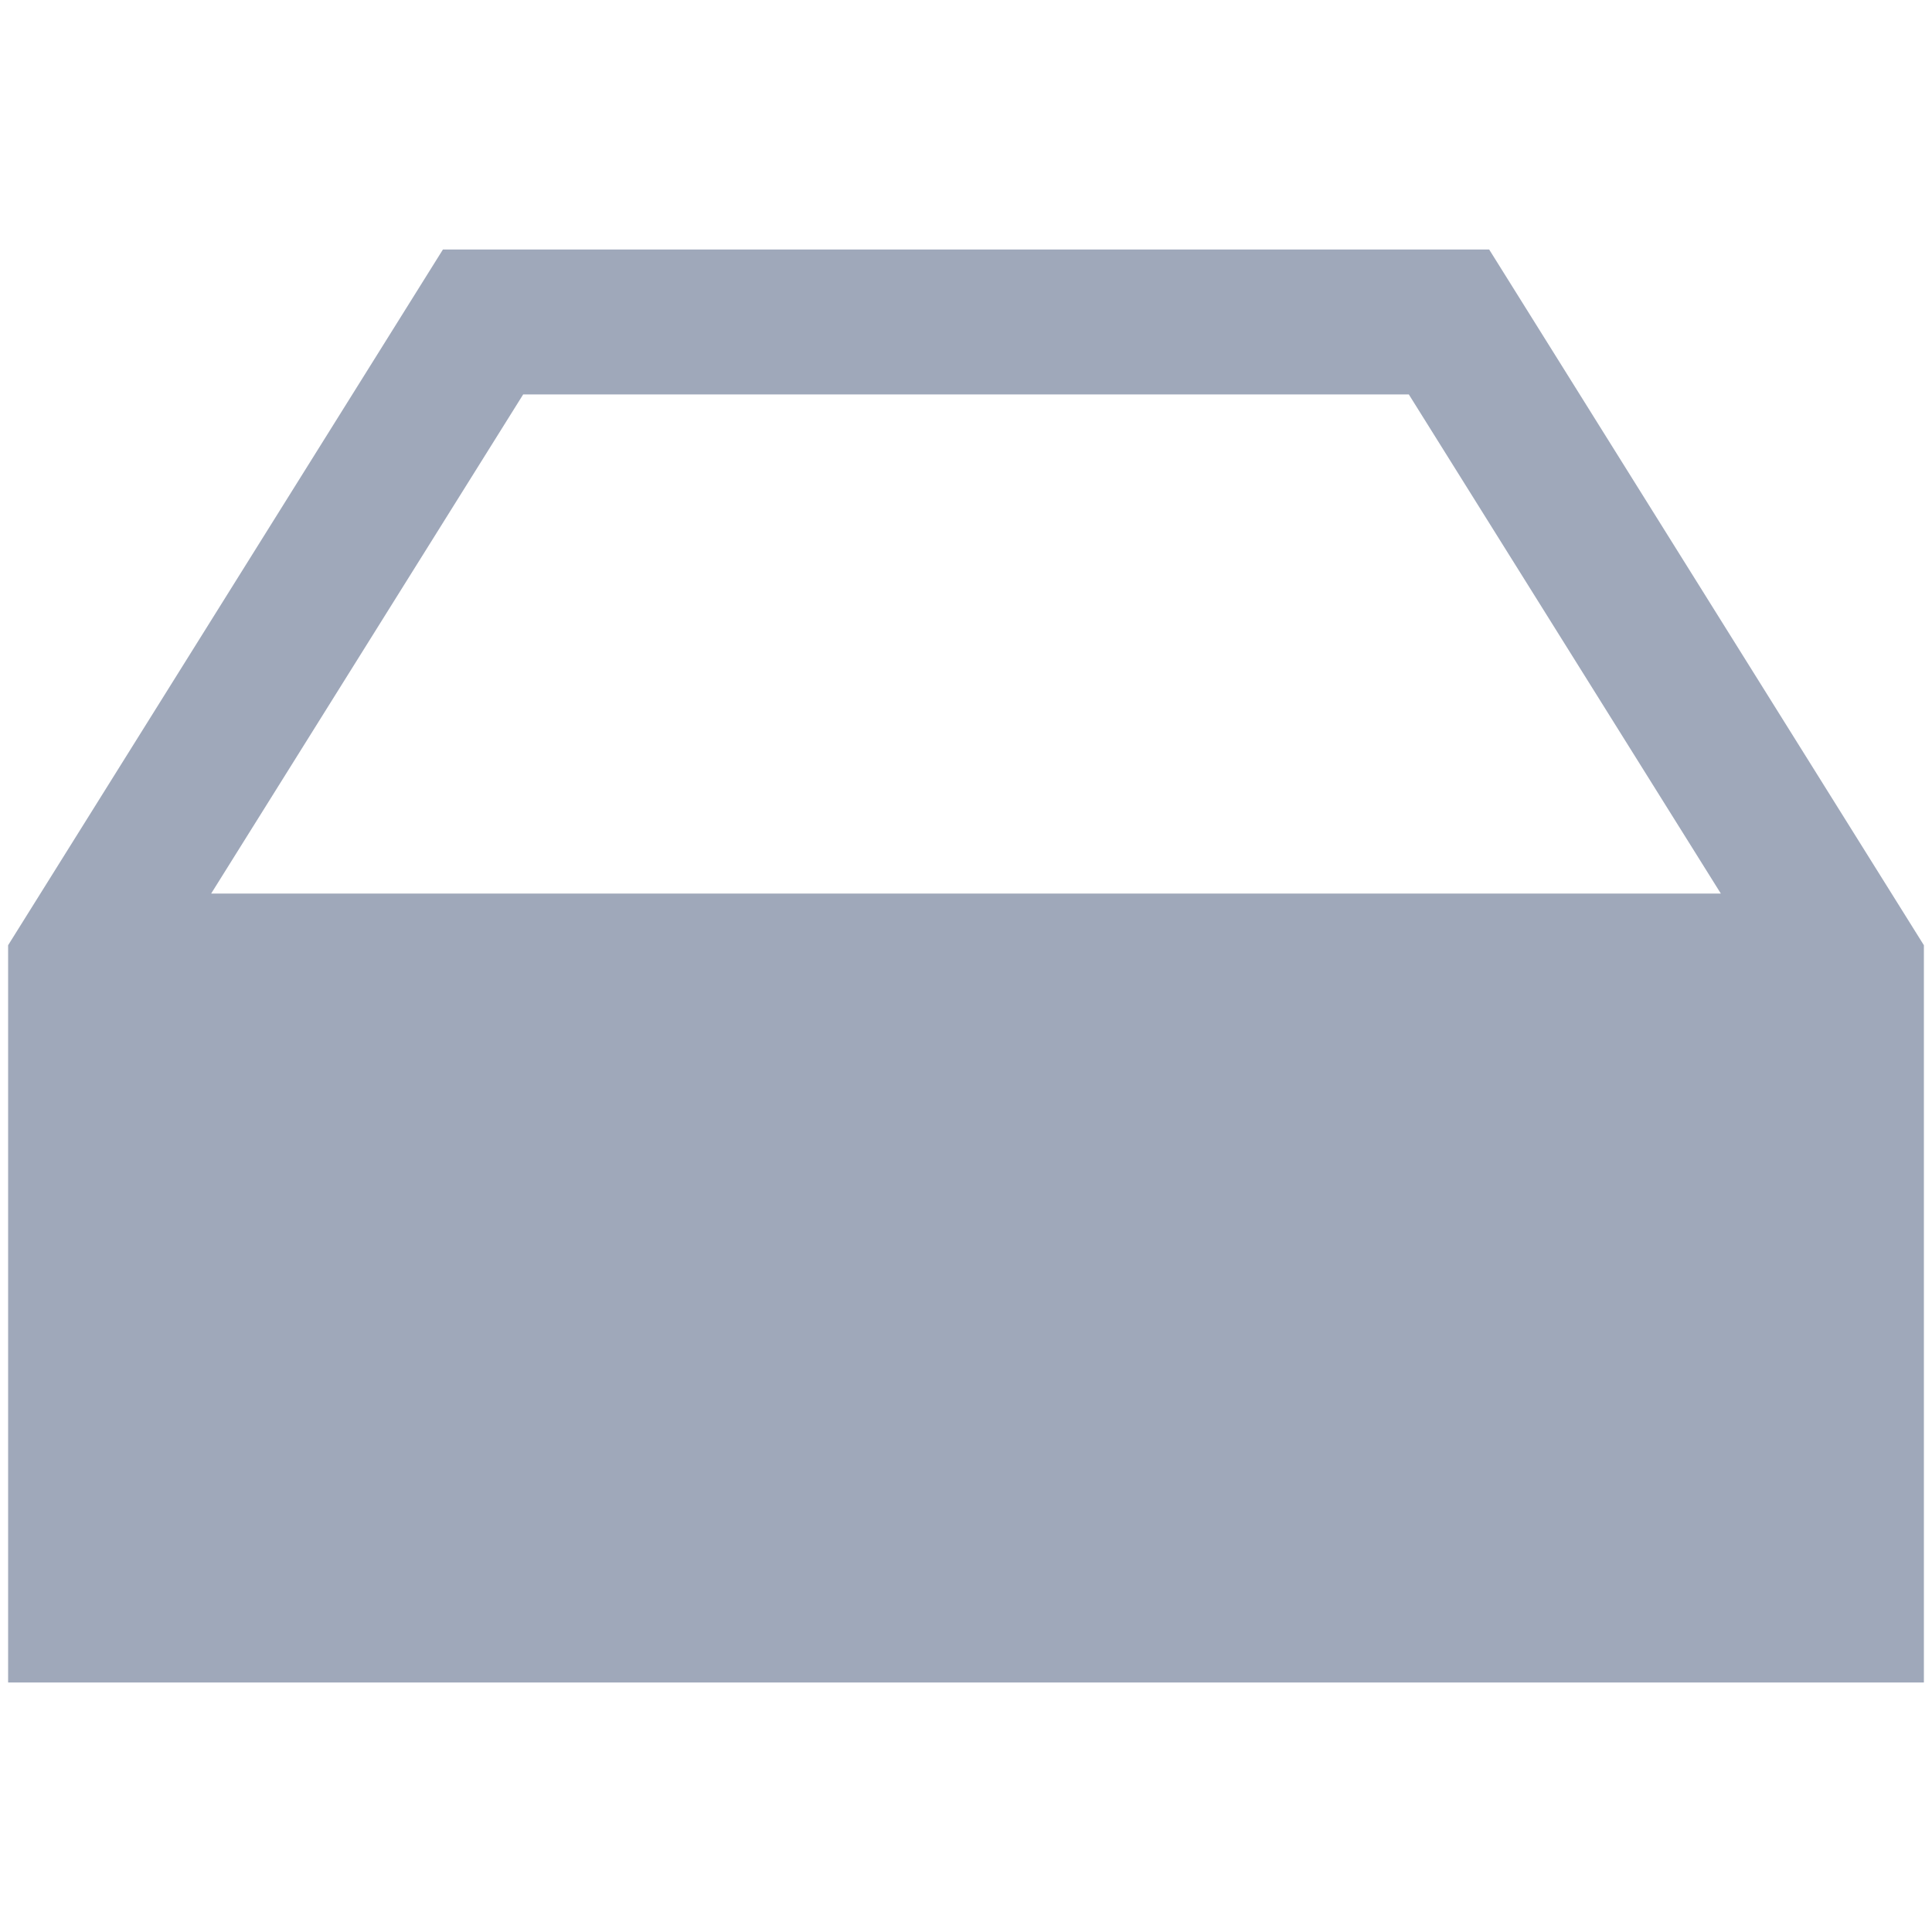 <svg xmlns="http://www.w3.org/2000/svg" viewBox="0 0 20 20" xmlSpace="preserve" fill="none" width="20" height="20"> 
  <style>
    .enableBackground {
      enableBackground: new 0 0 20 20;
    }
  </style>
  <path fillRule="evenodd" clipRule="evenodd" d="M4.584 2.583h10.832l4.5 7.202v7.632H.084V9.785l4.501-7.202Zm.832 1.5L2.186 9.25h15.628l-3.23-5.167H5.416ZM1.583 15.917V10.75h16.834v5.167H1.583Zm15-3.334H3.417v1.5h13.166v-1.5Z" fill="#9FA8BA" />
</svg>